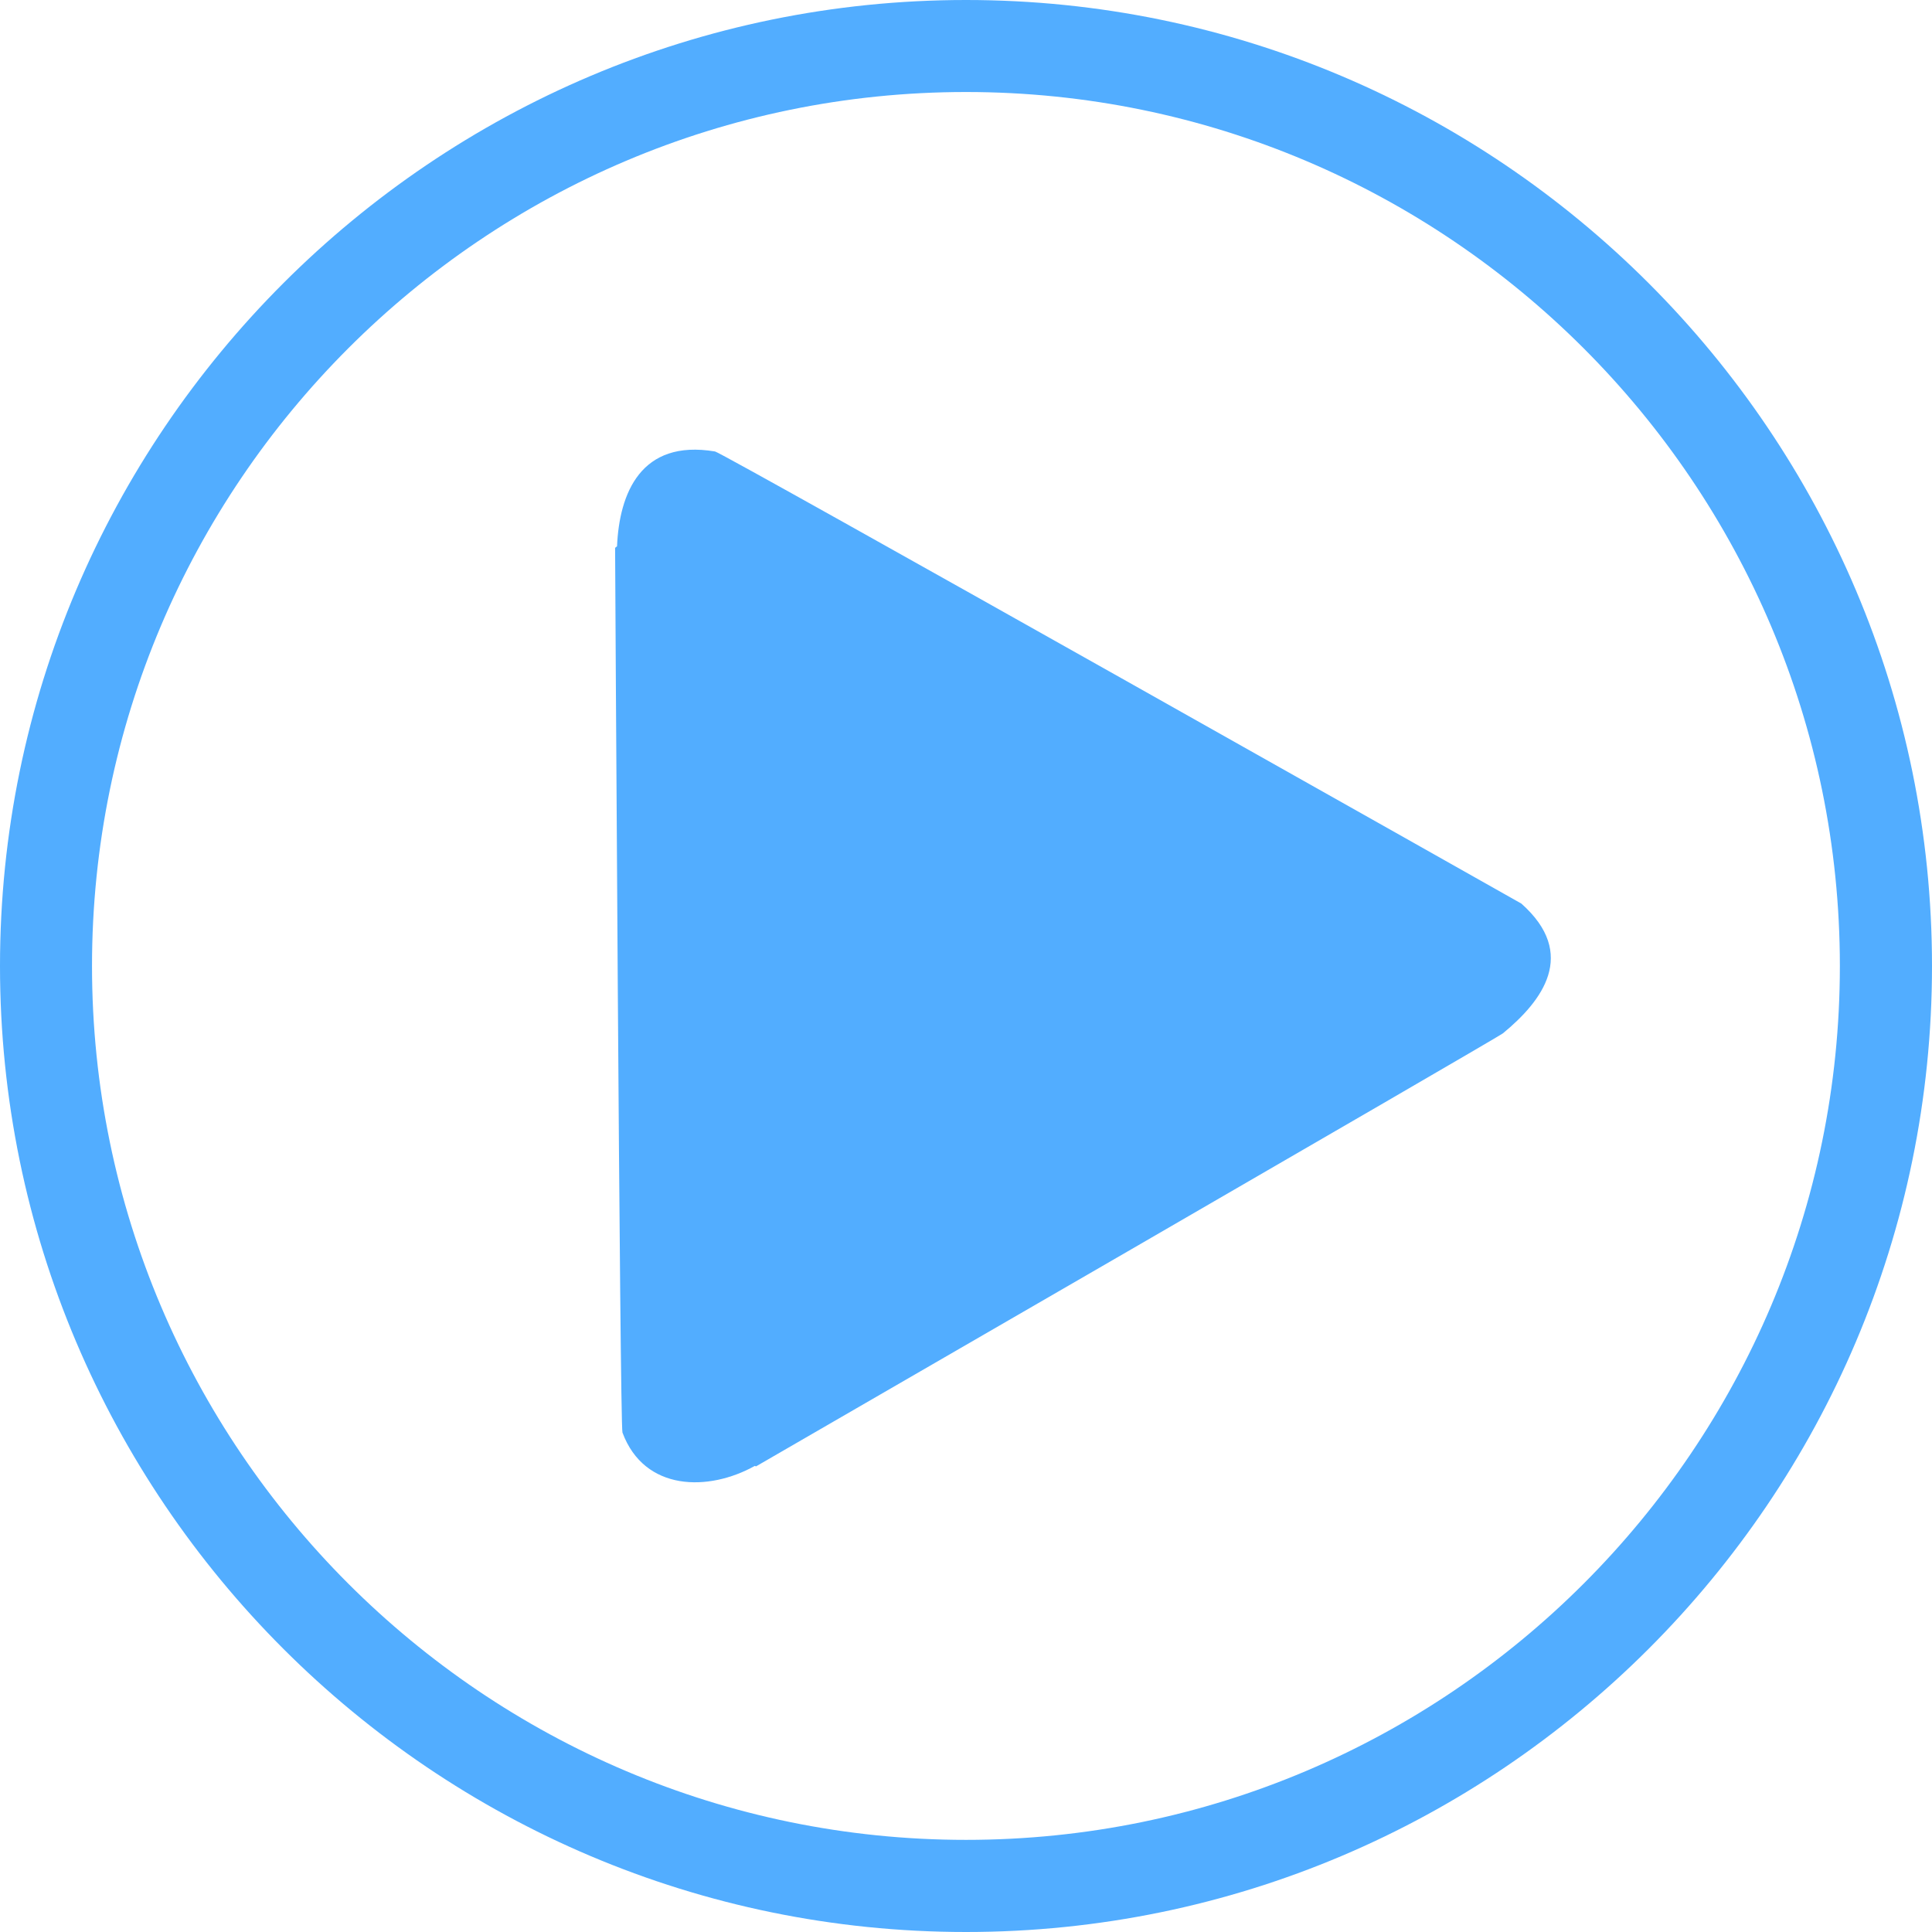 <svg class="icon" viewBox="0 0 1024 1024" version="1.1" xmlns="http://www.w3.org/2000/svg"
     width="16" height="16">
    <path d="M512 1024c-282.304 0-512-229.696-512-512s229.696-512 512-512 512 229.696 512 512S794.304 1024 512 1024zM512 48.768C256.576 48.768 48.768 256.576 48.768 512S256.576 975.168 512 975.168 975.168 767.424 975.168 512 767.424 48.768 512 48.768z"
          fill="#52adff" />
    <path d="M806.336 478.912c0 0-423.36-238.976-427.328-239.616C339.52 232.64 328.256 261.632 327.04 289.536L326.016 290.368c0 0 2.496 465.216 3.904 468.928 11.648 31.296 45.76 31.296 70.144 17.664l0.64 0.256c0 0 392.64-226.944 395.84-229.504C817.344 530.624 836.48 505.664 806.336 478.912z"
          fill="#52adff" />
</svg>